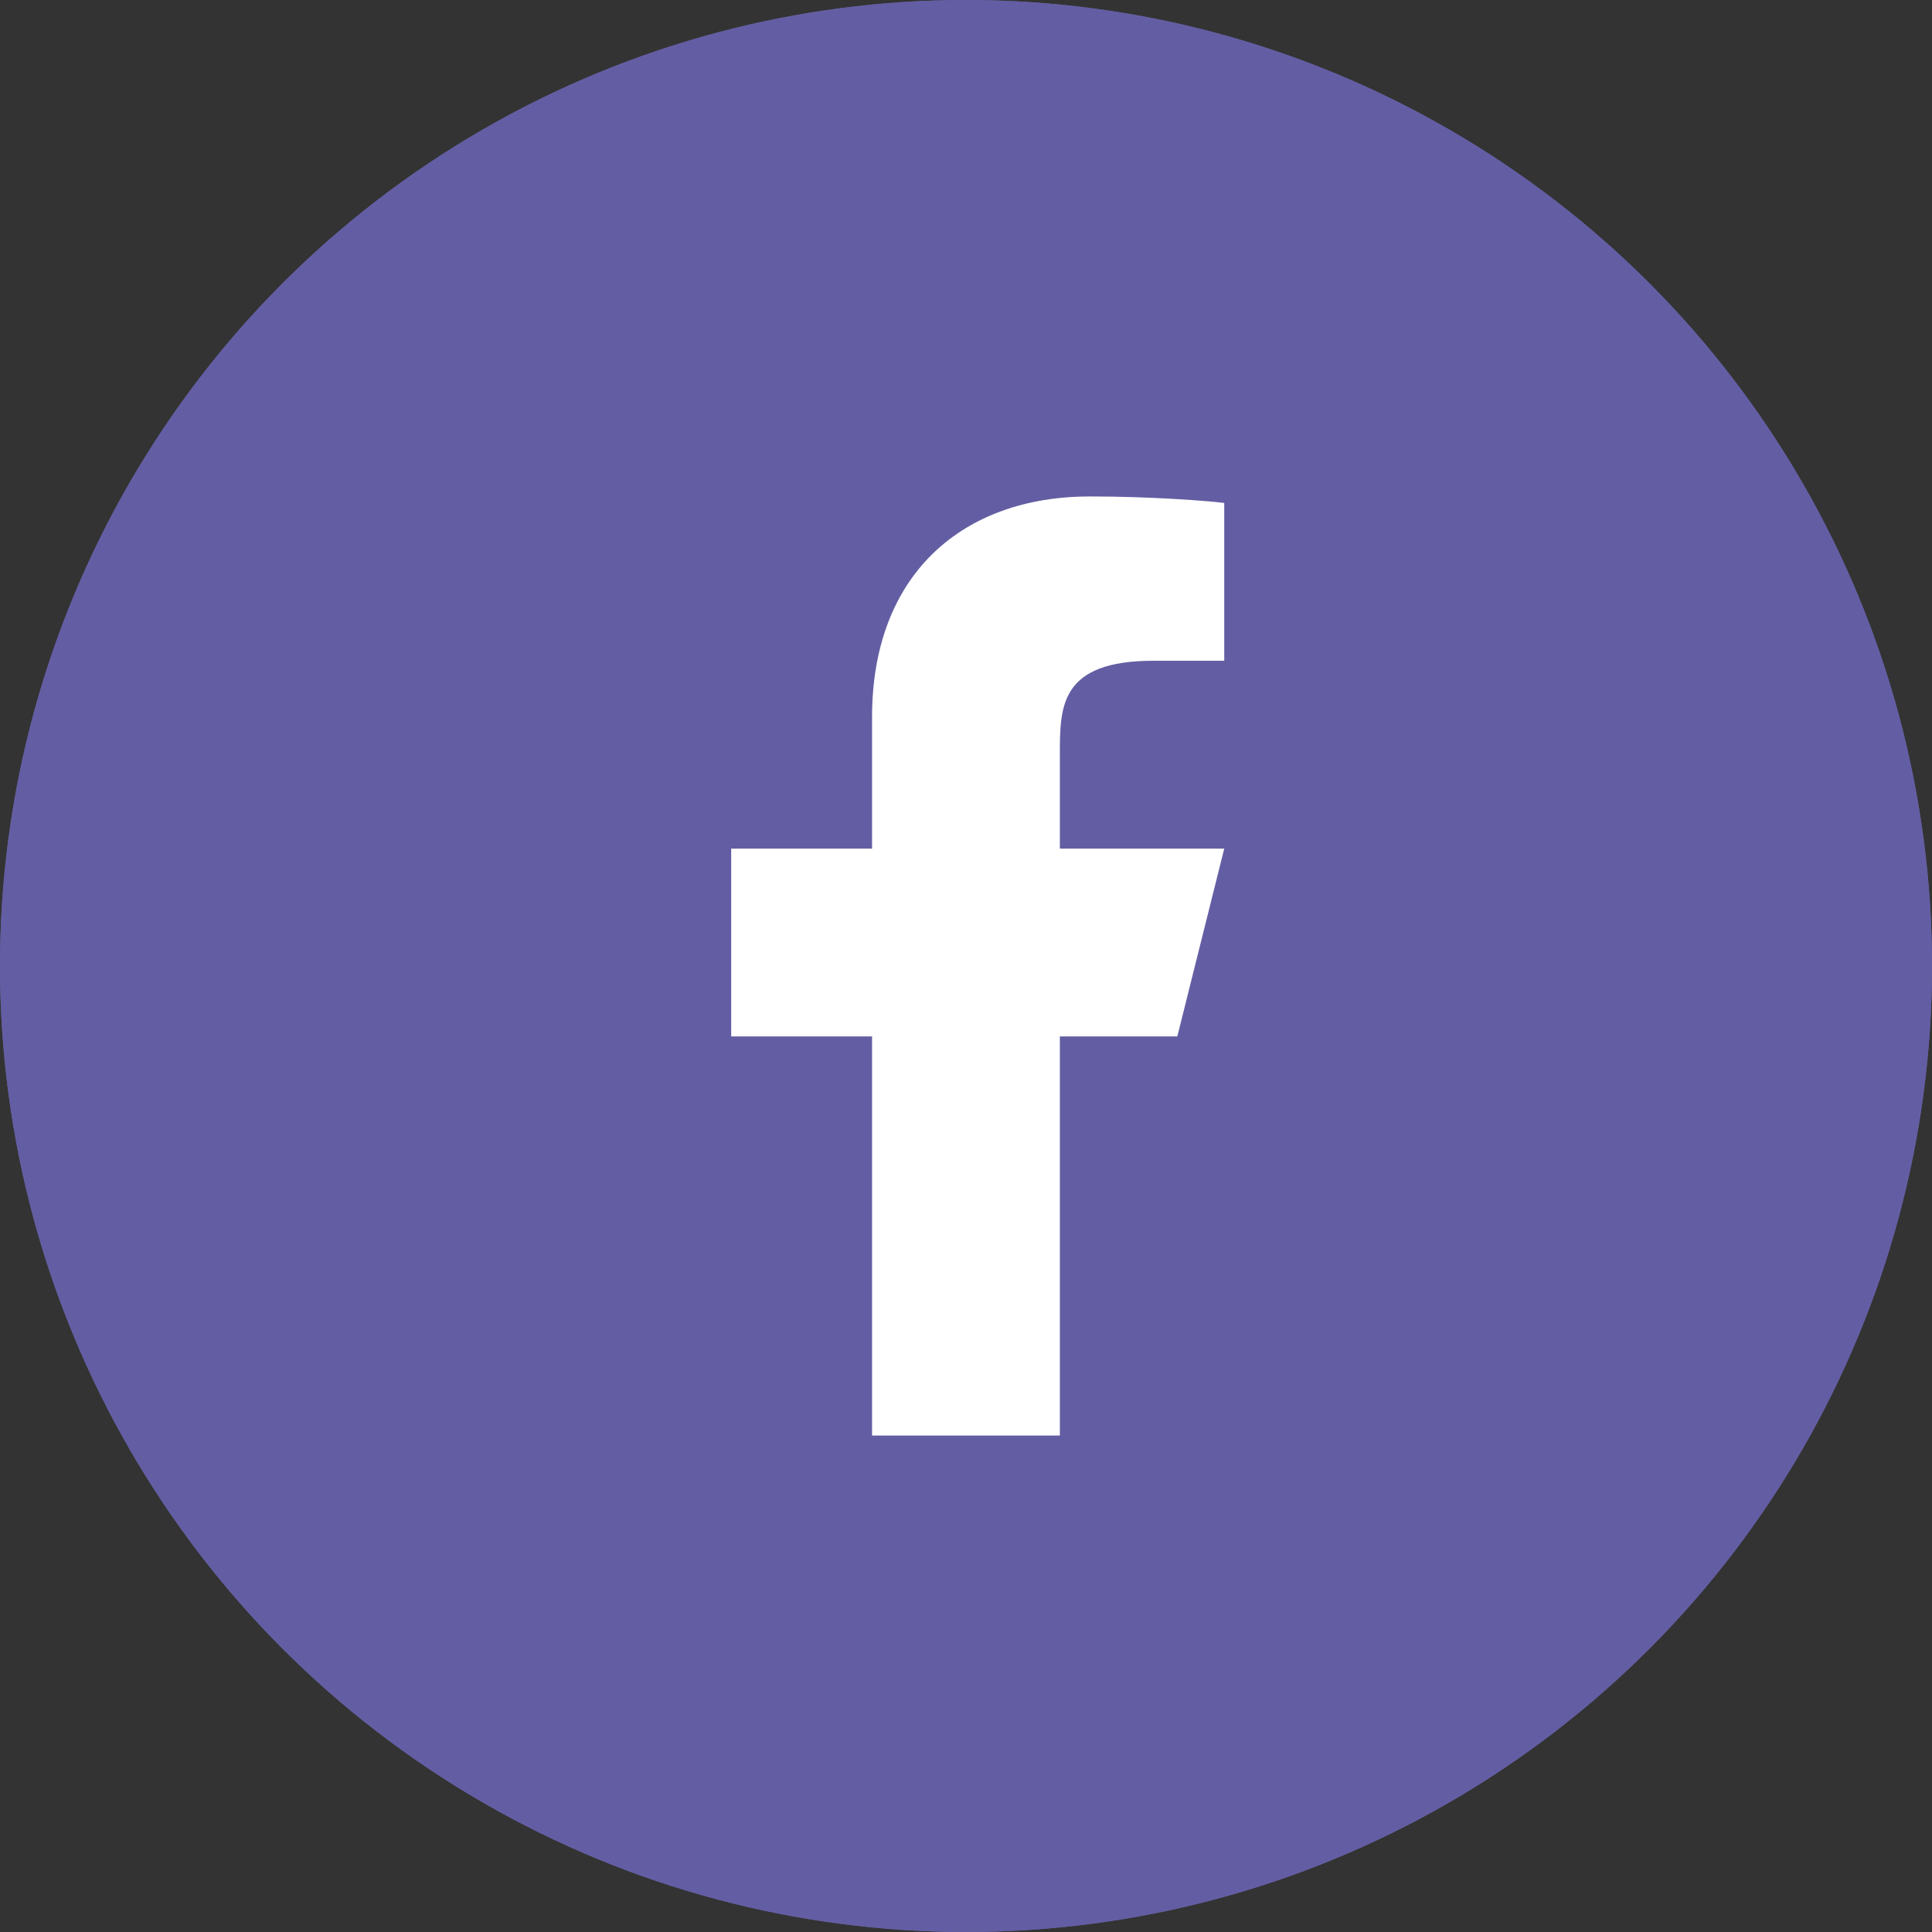 <svg width="24" height="24" viewBox="0 0 24 24" fill="none" xmlns="http://www.w3.org/2000/svg">
<rect x="0" y="0" width="24" height="24" fill="#333333" stroke="none"/>
<circle cx="12" cy="12" r="12" fill="#635EA3"/>
<circle cx="12" cy="12" r="12" fill="#635EA3"/>
<path d="M13.166 12.875H14.625L15.208 10.542H13.166V9.375C13.166 8.774 13.166 8.208 14.333 8.208H15.208V6.248C15.018 6.223 14.3 6.167 13.541 6.167C11.958 6.167 10.833 7.133 10.833 8.908V10.542H9.083V12.875H10.833V17.833H13.166V12.875Z" fill="white"/>
</svg>
